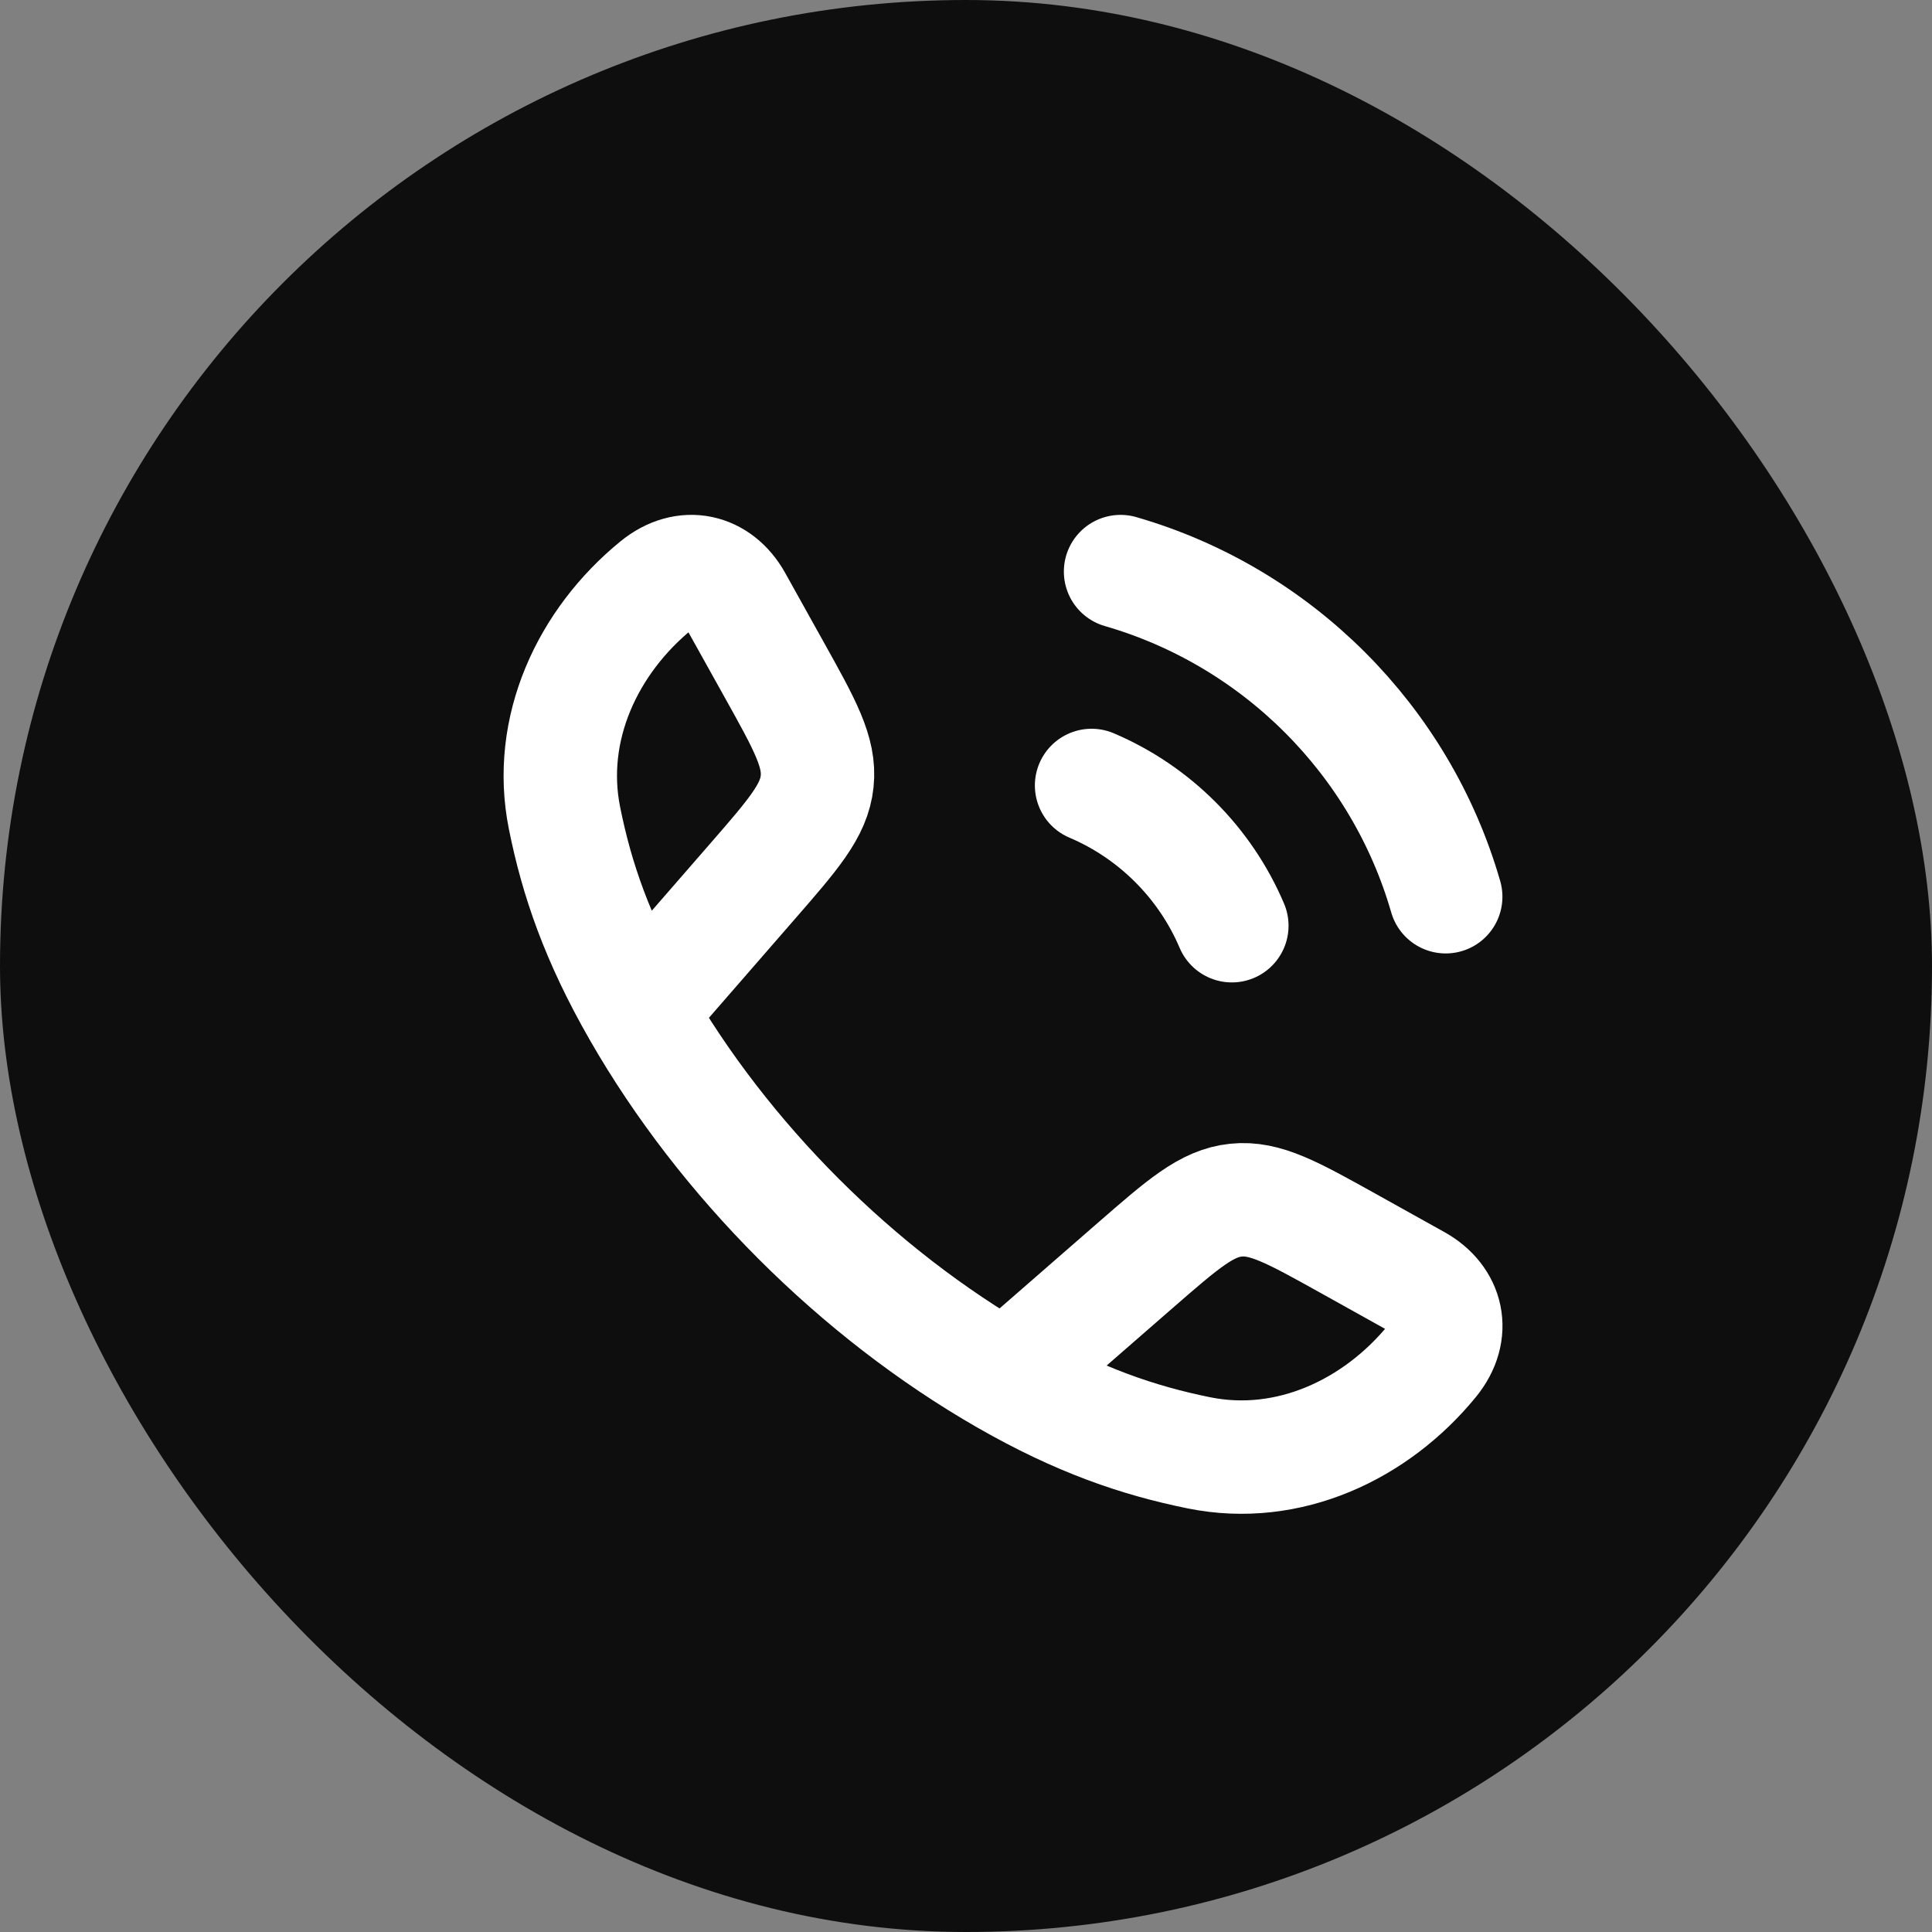<svg width="20" height="20" viewBox="0 0 20 20" fill="none" xmlns="http://www.w3.org/2000/svg">
<rect x="0" y="0" width="20" height="20" fill="#808080" stroke="none"/>
<rect width="20" height="20" rx="10" fill="#0E0E0E"/>
<g clip-path="url(#clip0_164_662)">
<path d="M6.615 10.474C6.18 9.716 5.97 9.097 5.844 8.47C5.657 7.543 6.085 6.637 6.794 6.059C7.094 5.814 7.438 5.898 7.615 6.216L8.015 6.934C8.332 7.503 8.491 7.787 8.459 8.089C8.428 8.391 8.214 8.636 7.786 9.128L6.615 10.474ZM6.615 10.474C7.494 12.007 8.874 13.388 10.41 14.269M10.41 14.269C11.167 14.703 11.786 14.913 12.413 15.04C13.341 15.227 14.246 14.798 14.825 14.089C15.069 13.789 14.986 13.446 14.668 13.268L13.95 12.868C13.38 12.551 13.096 12.392 12.794 12.424C12.492 12.455 12.247 12.669 11.755 13.097L10.41 14.269Z" stroke="white" stroke-width="1.174" stroke-linejoin="round"/>
<path d="M11.3 8.131C11.952 8.408 12.475 8.931 12.752 9.583M11.6 5.917C13.221 6.385 14.499 7.662 14.966 9.283" stroke="white" stroke-width="1.174" stroke-linecap="round"/>
</g>
<defs>
<clipPath id="clip0_164_662">
<rect width="11" height="11" fill="white" transform="translate(4.883 5)"/>
</clipPath>
</defs>
</svg>
